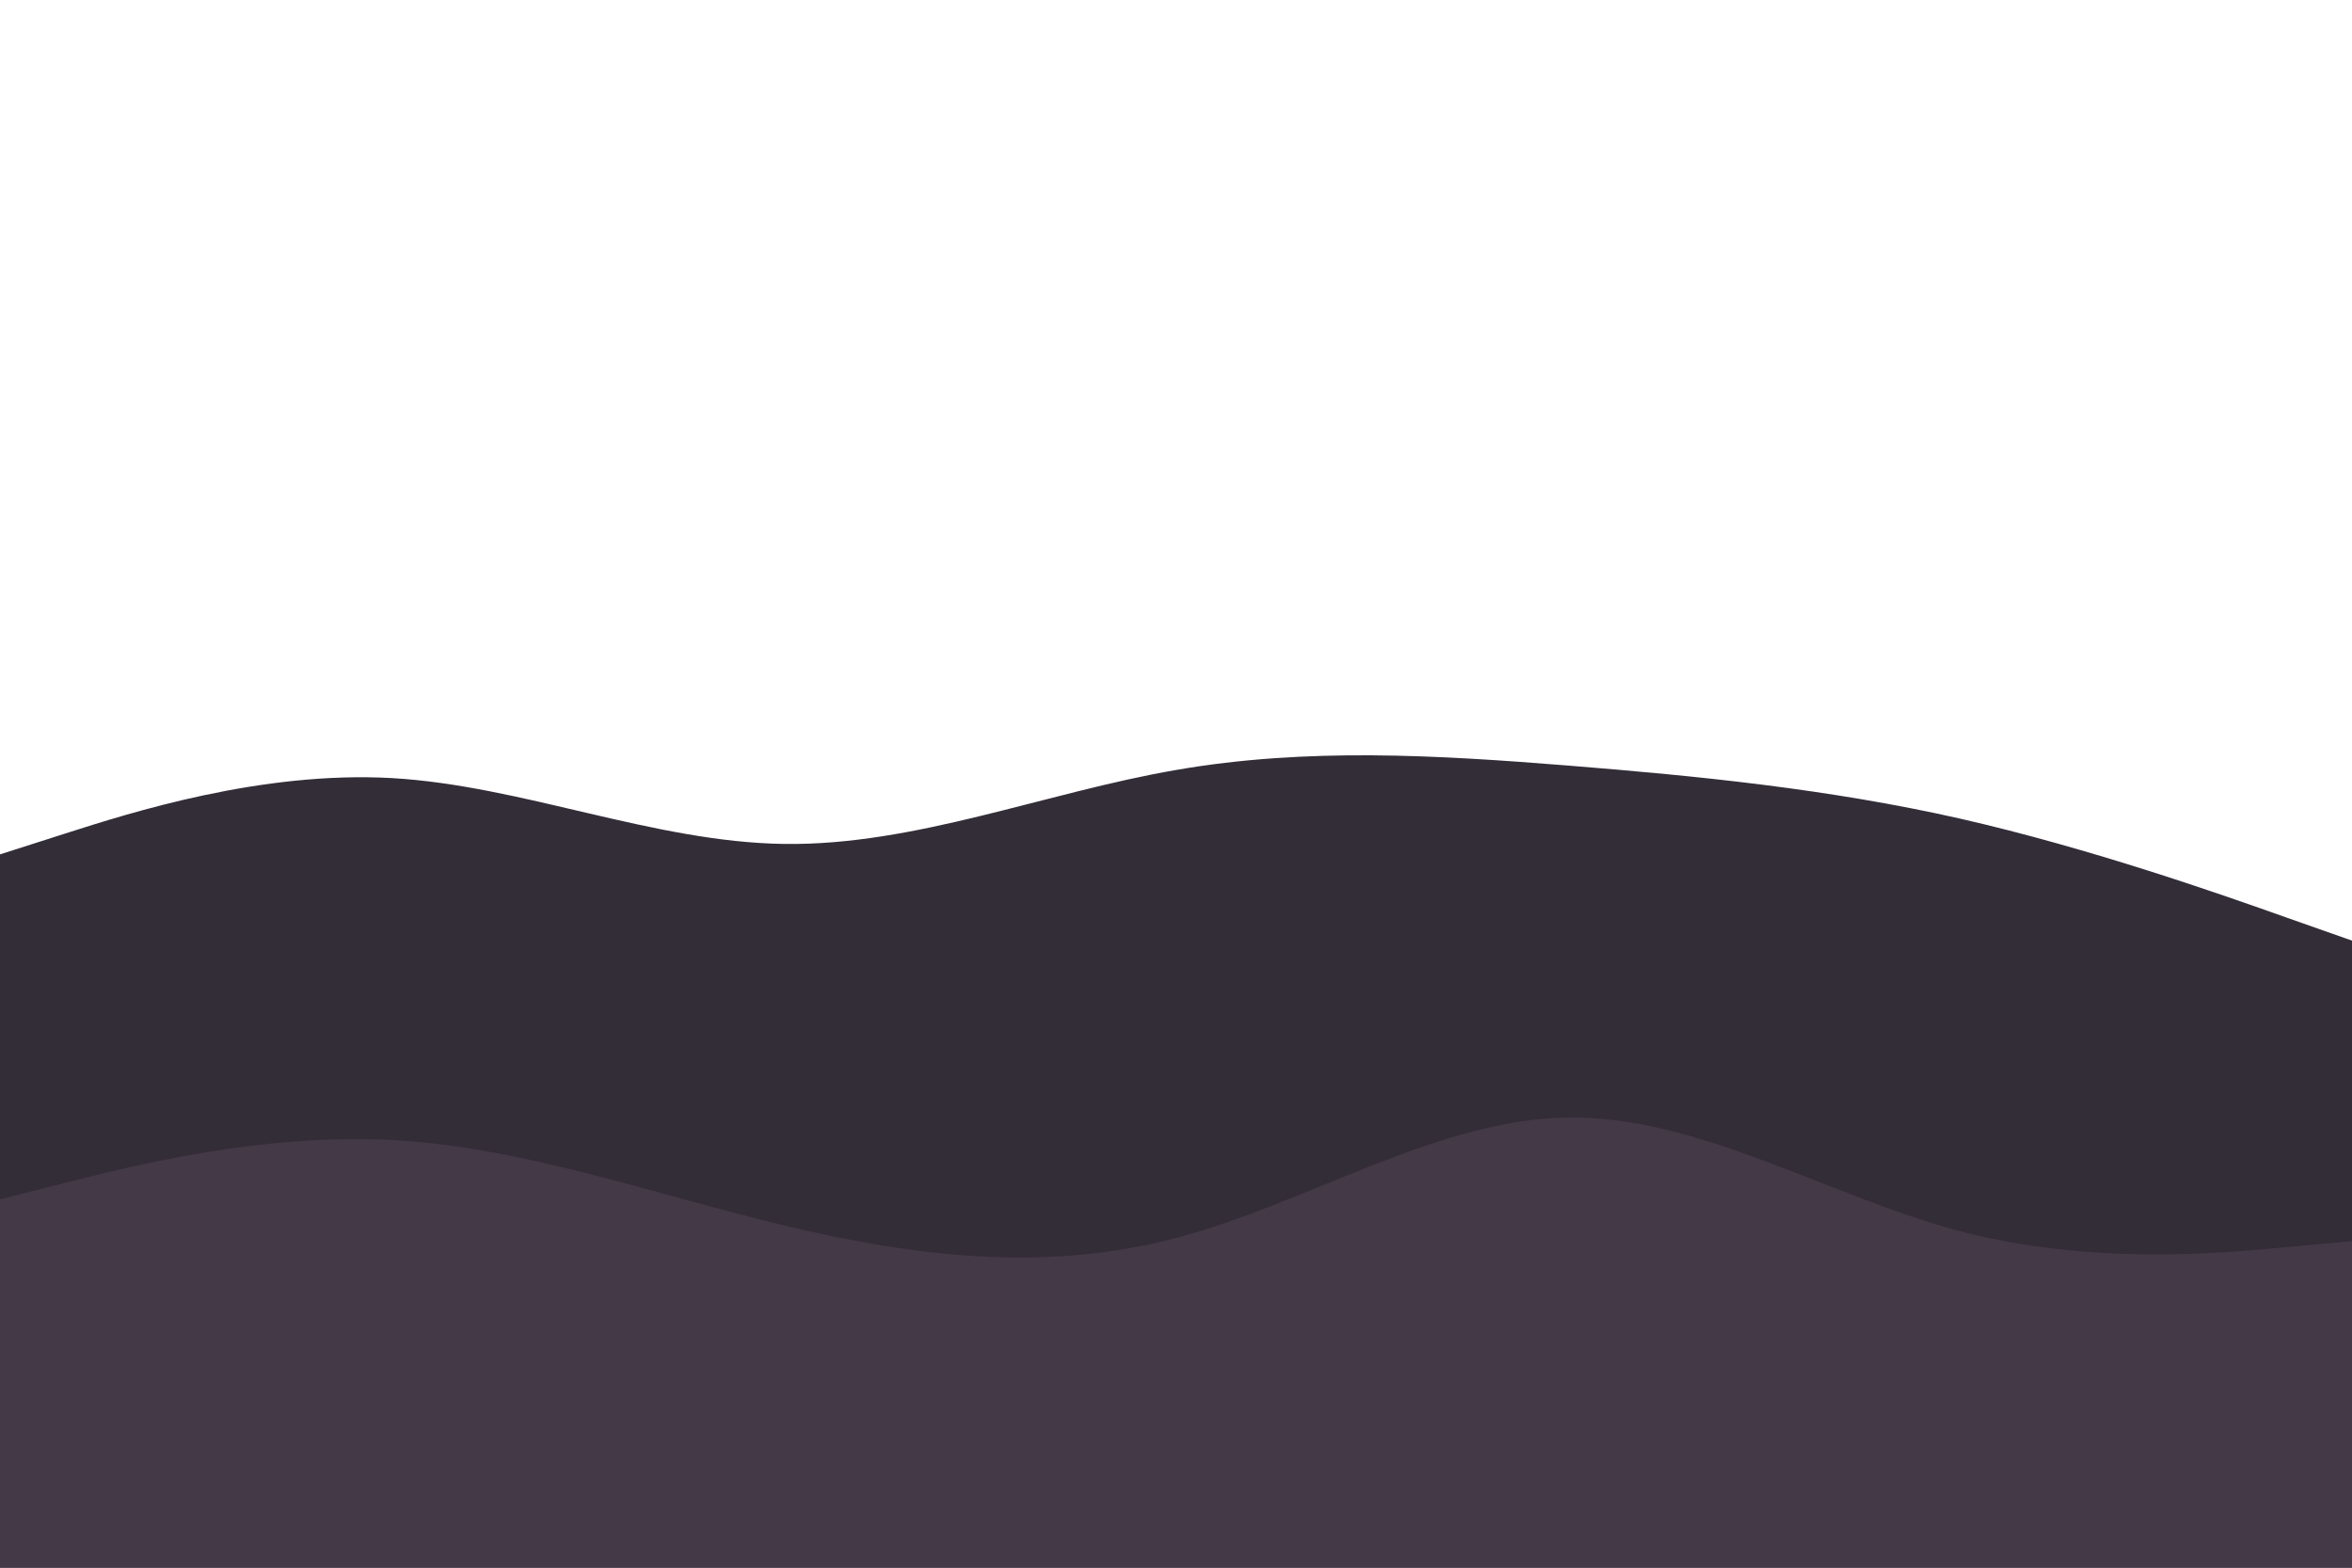 <svg id="visual" viewBox="0 0 900 600" width="900" height="600" xmlns="http://www.w3.org/2000/svg" xmlns:xlink="http://www.w3.org/1999/xlink" version="1.1">
	<path id="darker" d="M0 327L25 319C50 311 100 295 150 297.8C200 300.7 250 322.3 300 323C350 323.7 400 303.3 450 294.7C500 286 550 289 600 293C650 297 700 302 750 313.3C800 324.7 850 342.3 875 351.2L900 360L900 601L875 601C850 601 800 601 750 601C700 601 650 601 600 601C550 601 500 601 450 601C400 601 350 601 300 601C250 601 200 601 150 601C100 601 50 601 25 601L0 601Z" fill="#332d38"/>
	<path id="lighter" d="M0 459L25 452.7C50 446.3 100 433.7 150 436.3C200 439 250 457 300 469C350 481 400 487 450 473.8C500 460.7 550 428.3 600 427.7C650 427 700 458 750 471.2C800 484.3 850 479.7 875 477.3L900 475L900 601L875 601C850 601 800 601 750 601C700 601 650 601 600 601C550 601 500 601 450 601C400 601 350 601 300 601C250 601 200 601 150 601C100 601 50 601 25 601L0 601Z" fill="#443946"/>
</svg>